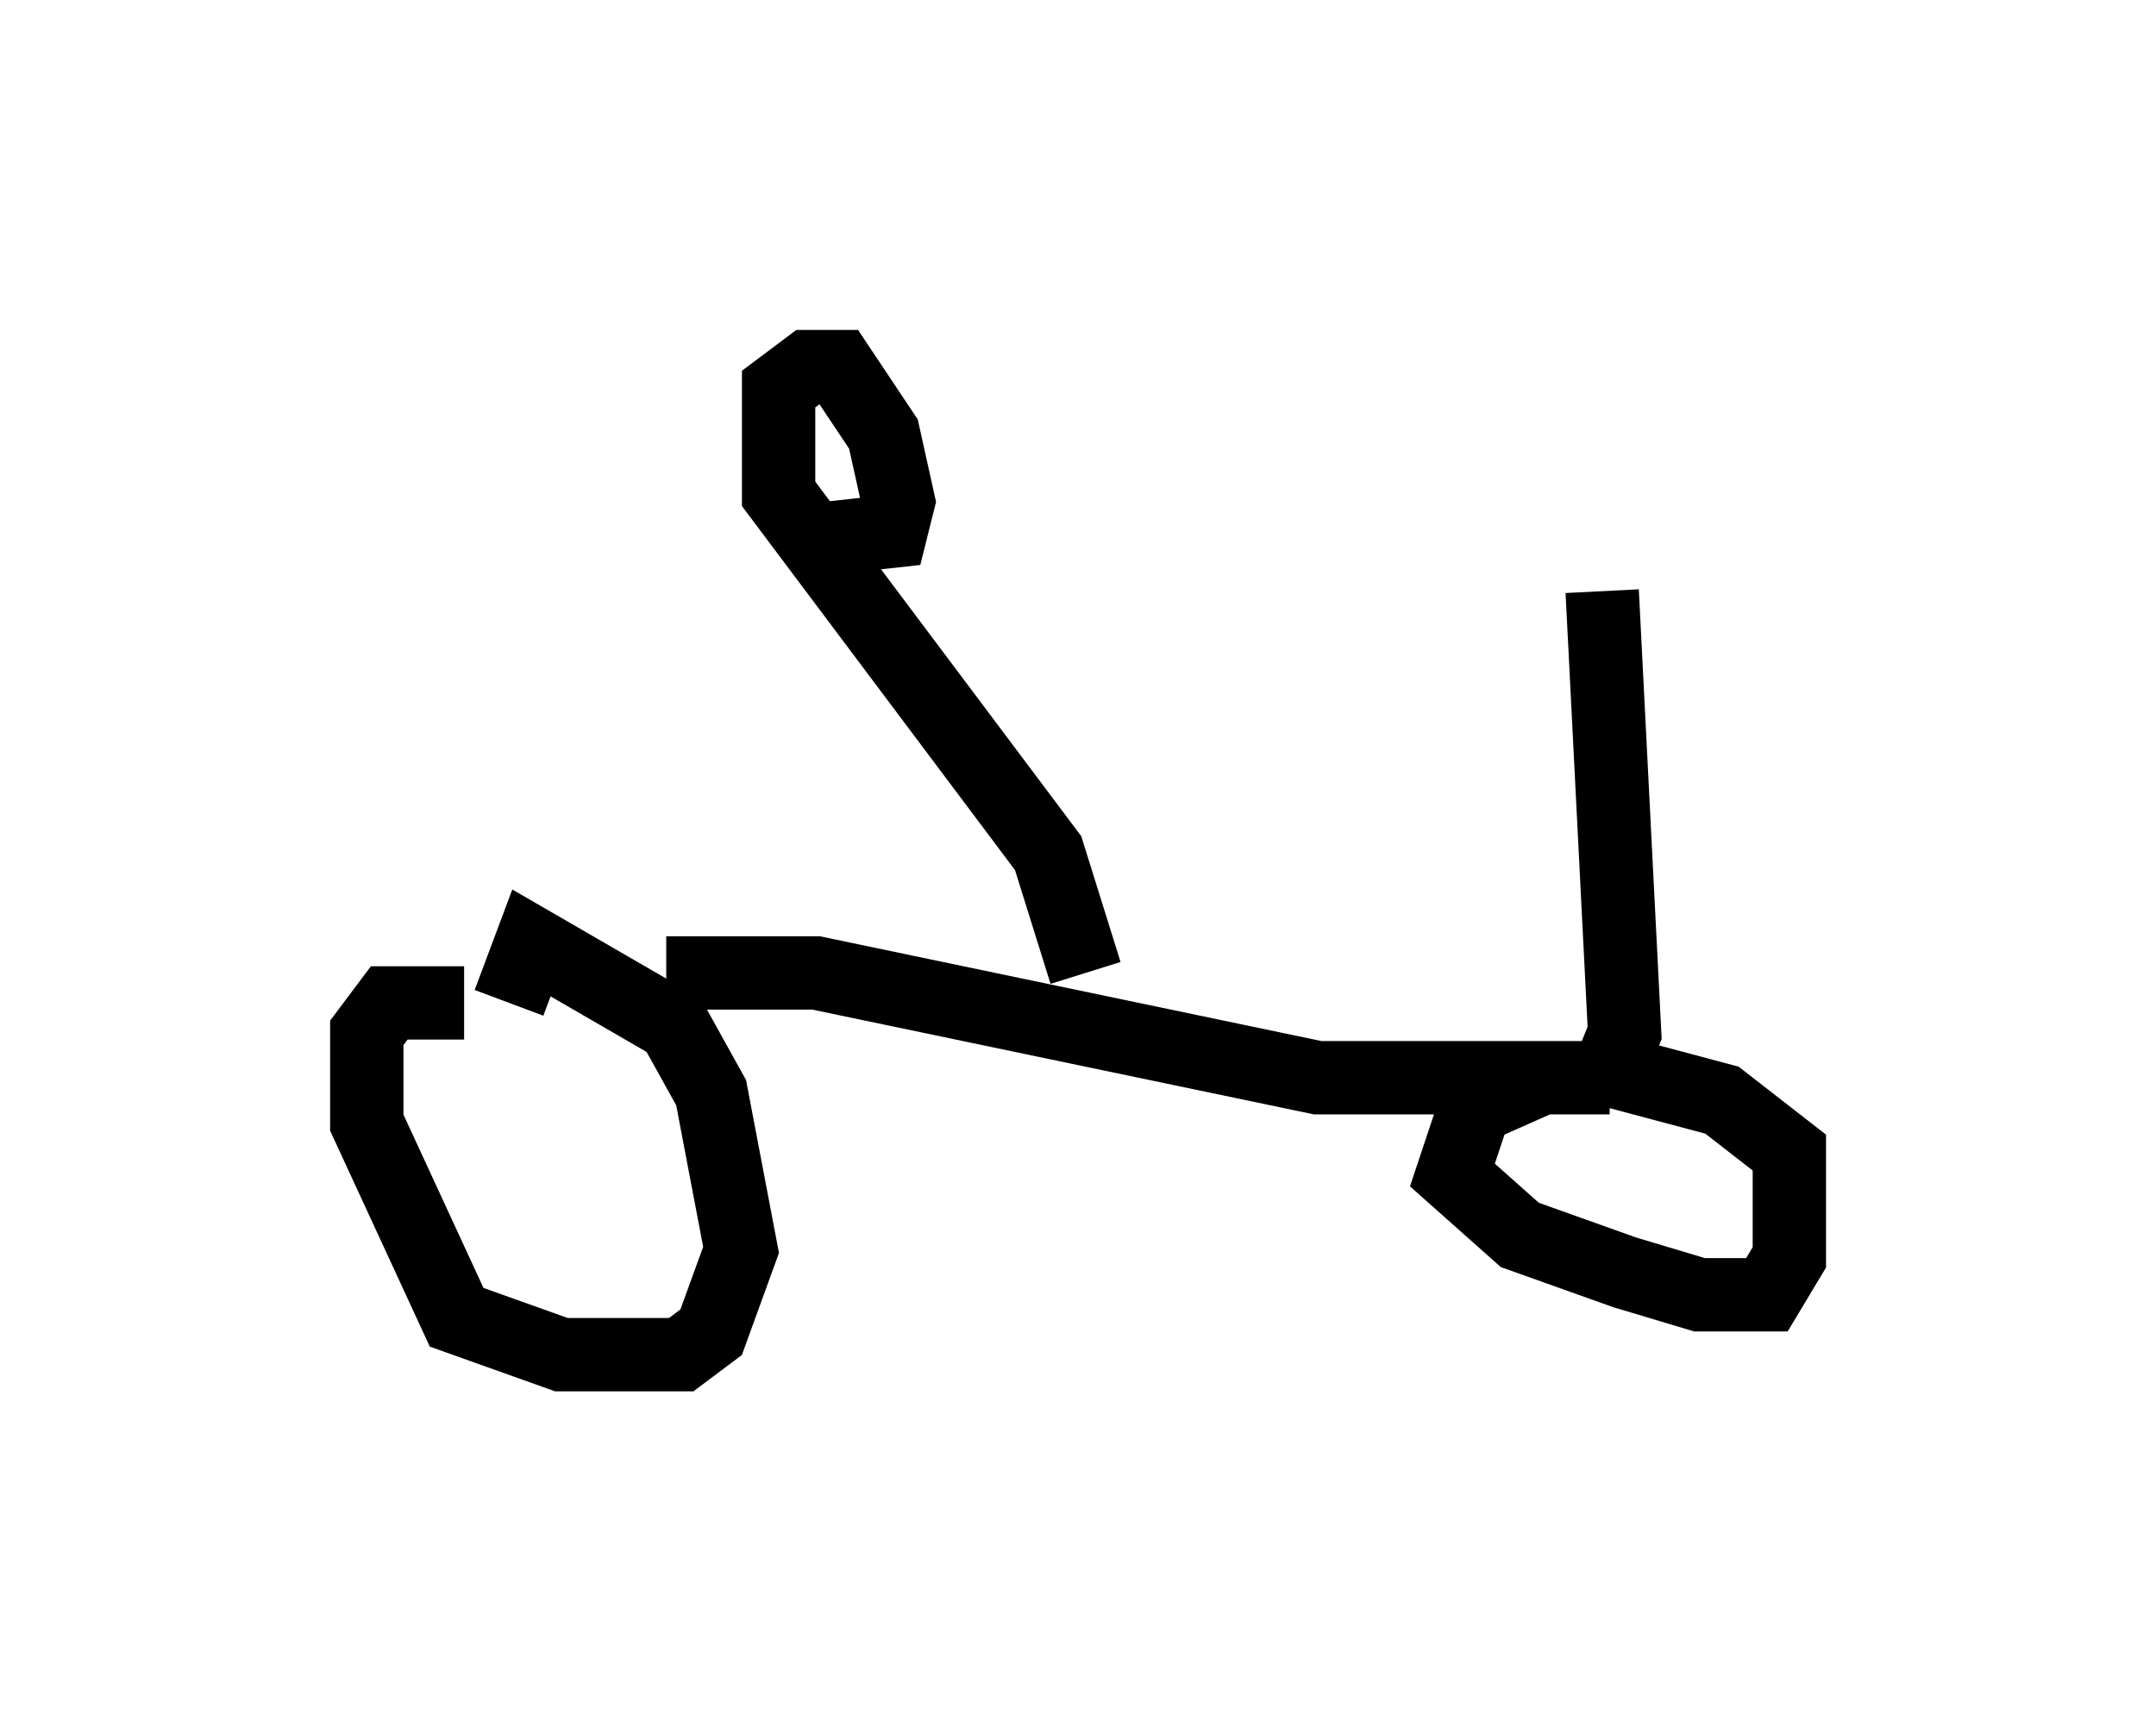 <?xml version="1.0" encoding="utf-8" ?>
<svg baseProfile="full" height="23.475" version="1.1" width="29.396" xmlns="http://www.w3.org/2000/svg" xmlns:ev="http://www.w3.org/2001/xml-events" xmlns:xlink="http://www.w3.org/1999/xlink"><defs /><rect fill="white" height="23.475" width="29.396" x="0" y="0" /><path d="M6.838, 14.494 m-0.51, -0.817 l-1.021, 0.0 -0.306, 0.408 l0.0, 1.225 1.225, 2.654 l1.429, 0.51 1.633, 0.0 l0.408, -0.306 0.408, -1.123 l-0.408, -2.144 -0.51, -0.919 l-1.94, -1.123 -0.306, 0.817 m2.144, -0.408 l2.042, 0.0 6.84, 1.429 l3.981, 0.0 -0.919, 0.0 l-0.919, 0.408 -0.306, 0.919 l0.919, 0.817 1.429, 0.51 l1.021, 0.306 0.919, 0.0 l0.306, -0.51 0.0, -1.429 l-0.919, -0.715 -1.531, -0.408 l0.204, -0.51 -0.306, -6.023 m-7.044, 5.206 l-0.51, -1.633 -3.675, -4.9 l0.0, -1.429 0.408, -0.306 l0.408, 0.0 0.613, 0.919 l0.204, 0.919 -0.102, 0.408 l-0.919, 0.102 " fill="none" stroke="black" stroke-width="1" /></svg>